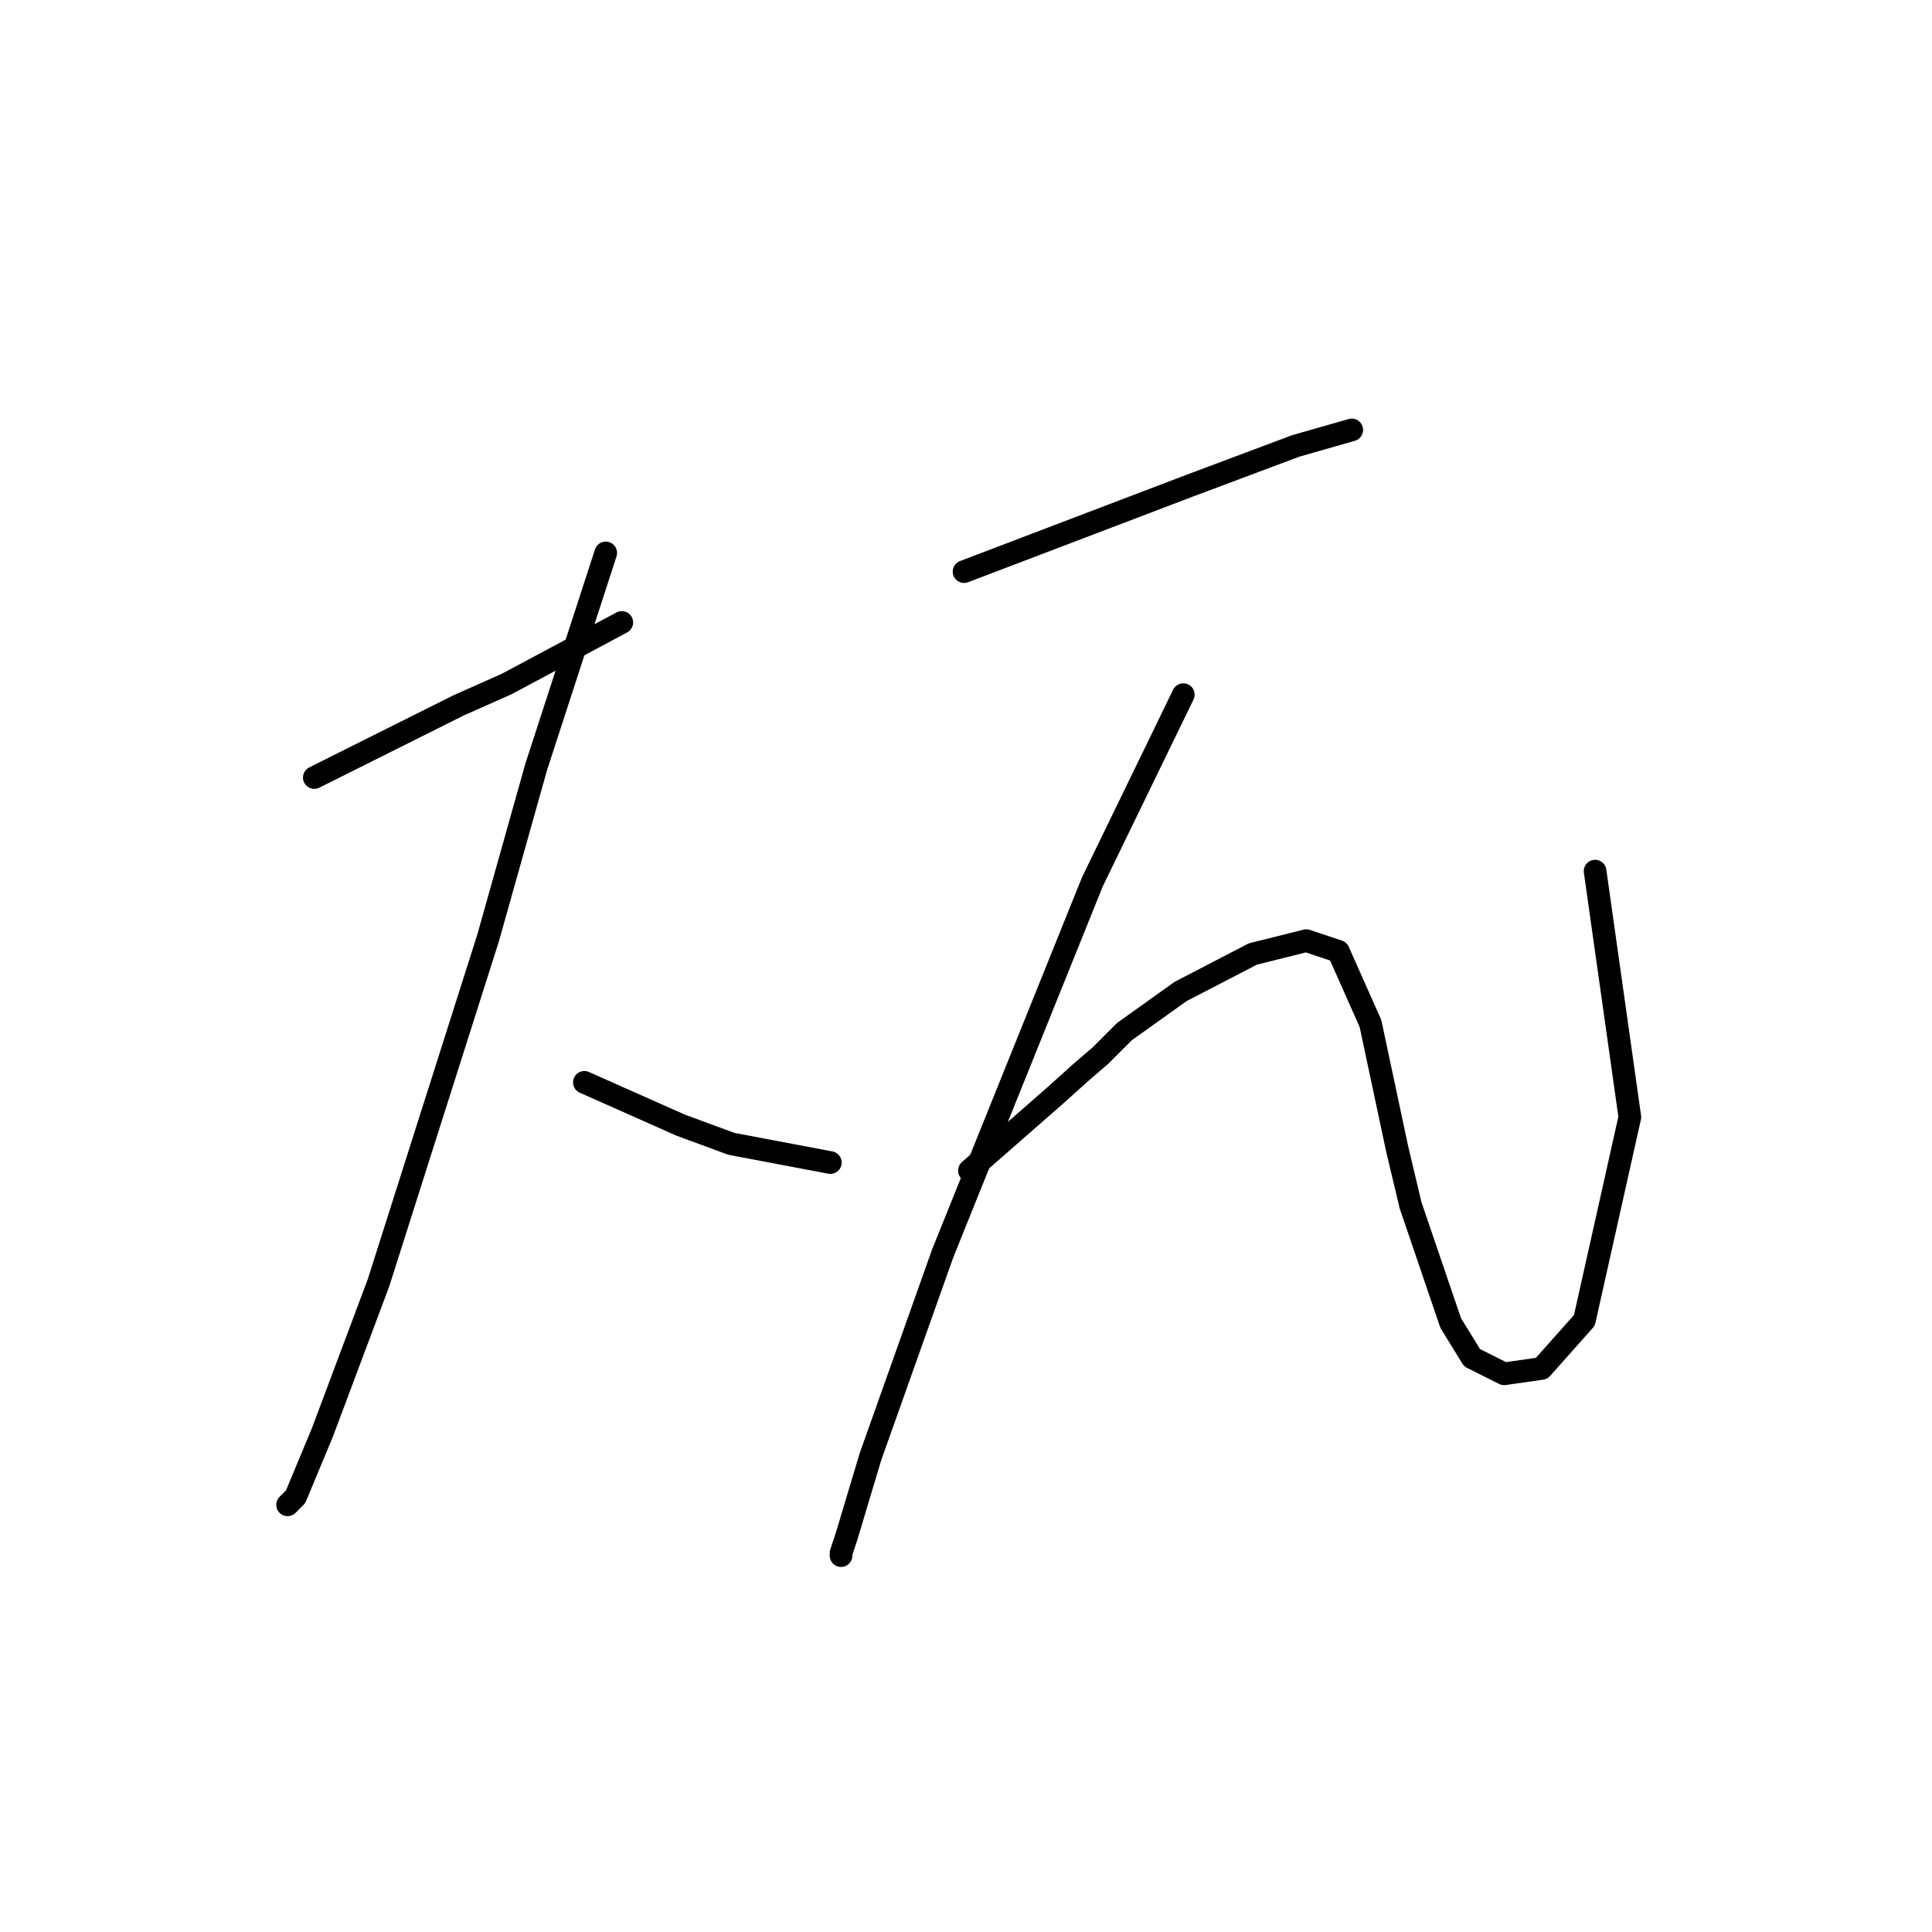 <?xml version="1.0" standalone="no"?>
    <svg width="256" height="256" xmlns="http://www.w3.org/2000/svg" version="1.1">
    <polyline stroke="black" stroke-width="3" stroke-linecap="round" fill="transparent" stroke-linejoin="round" points="41.646 103.027 48.023 99.838 54.401 96.649 60.778 93.46 67.156 90.626 82.391 82.477 82.391 82.477 " />
        <polyline stroke="black" stroke-width="3" stroke-linecap="round" fill="transparent" stroke-linejoin="round" points="80.265 73.265 75.659 87.437 71.053 101.609 64.676 124.285 50.149 169.99 42.709 189.831 39.166 198.335 38.103 199.398 38.103 199.398 " />
        <polyline stroke="black" stroke-width="3" stroke-linecap="round" fill="transparent" stroke-linejoin="round" points="77.431 143.417 83.808 146.252 90.186 149.086 96.917 151.566 110.027 154.047 110.027 154.047 " />
        <polyline stroke="black" stroke-width="3" stroke-linecap="round" fill="transparent" stroke-linejoin="round" points="127.742 75.745 142.623 70.076 157.504 64.407 171.676 59.093 179.116 56.967 179.116 56.967 " />
        <polyline stroke="black" stroke-width="3" stroke-linecap="round" fill="transparent" stroke-linejoin="round" points="156.795 92.043 150.772 104.444 144.749 116.845 124.907 166.093 115.341 193.02 112.152 203.649 111.444 205.775 111.444 206.129 111.444 206.129 " />
        <polyline stroke="black" stroke-width="3" stroke-linecap="round" fill="transparent" stroke-linejoin="round" points="128.451 155.109 134.119 150.149 139.788 145.189 143.331 142 145.811 139.874 149 136.686 156.441 131.371 166.007 126.411 173.093 124.639 177.345 126.056 181.596 135.623 185.139 152.275 186.911 159.715 192.225 175.305 195.06 179.911 199.311 182.037 204.272 181.328 209.941 174.951 215.964 148.023 211.358 115.427 211.358 115.427 " />
        </svg>